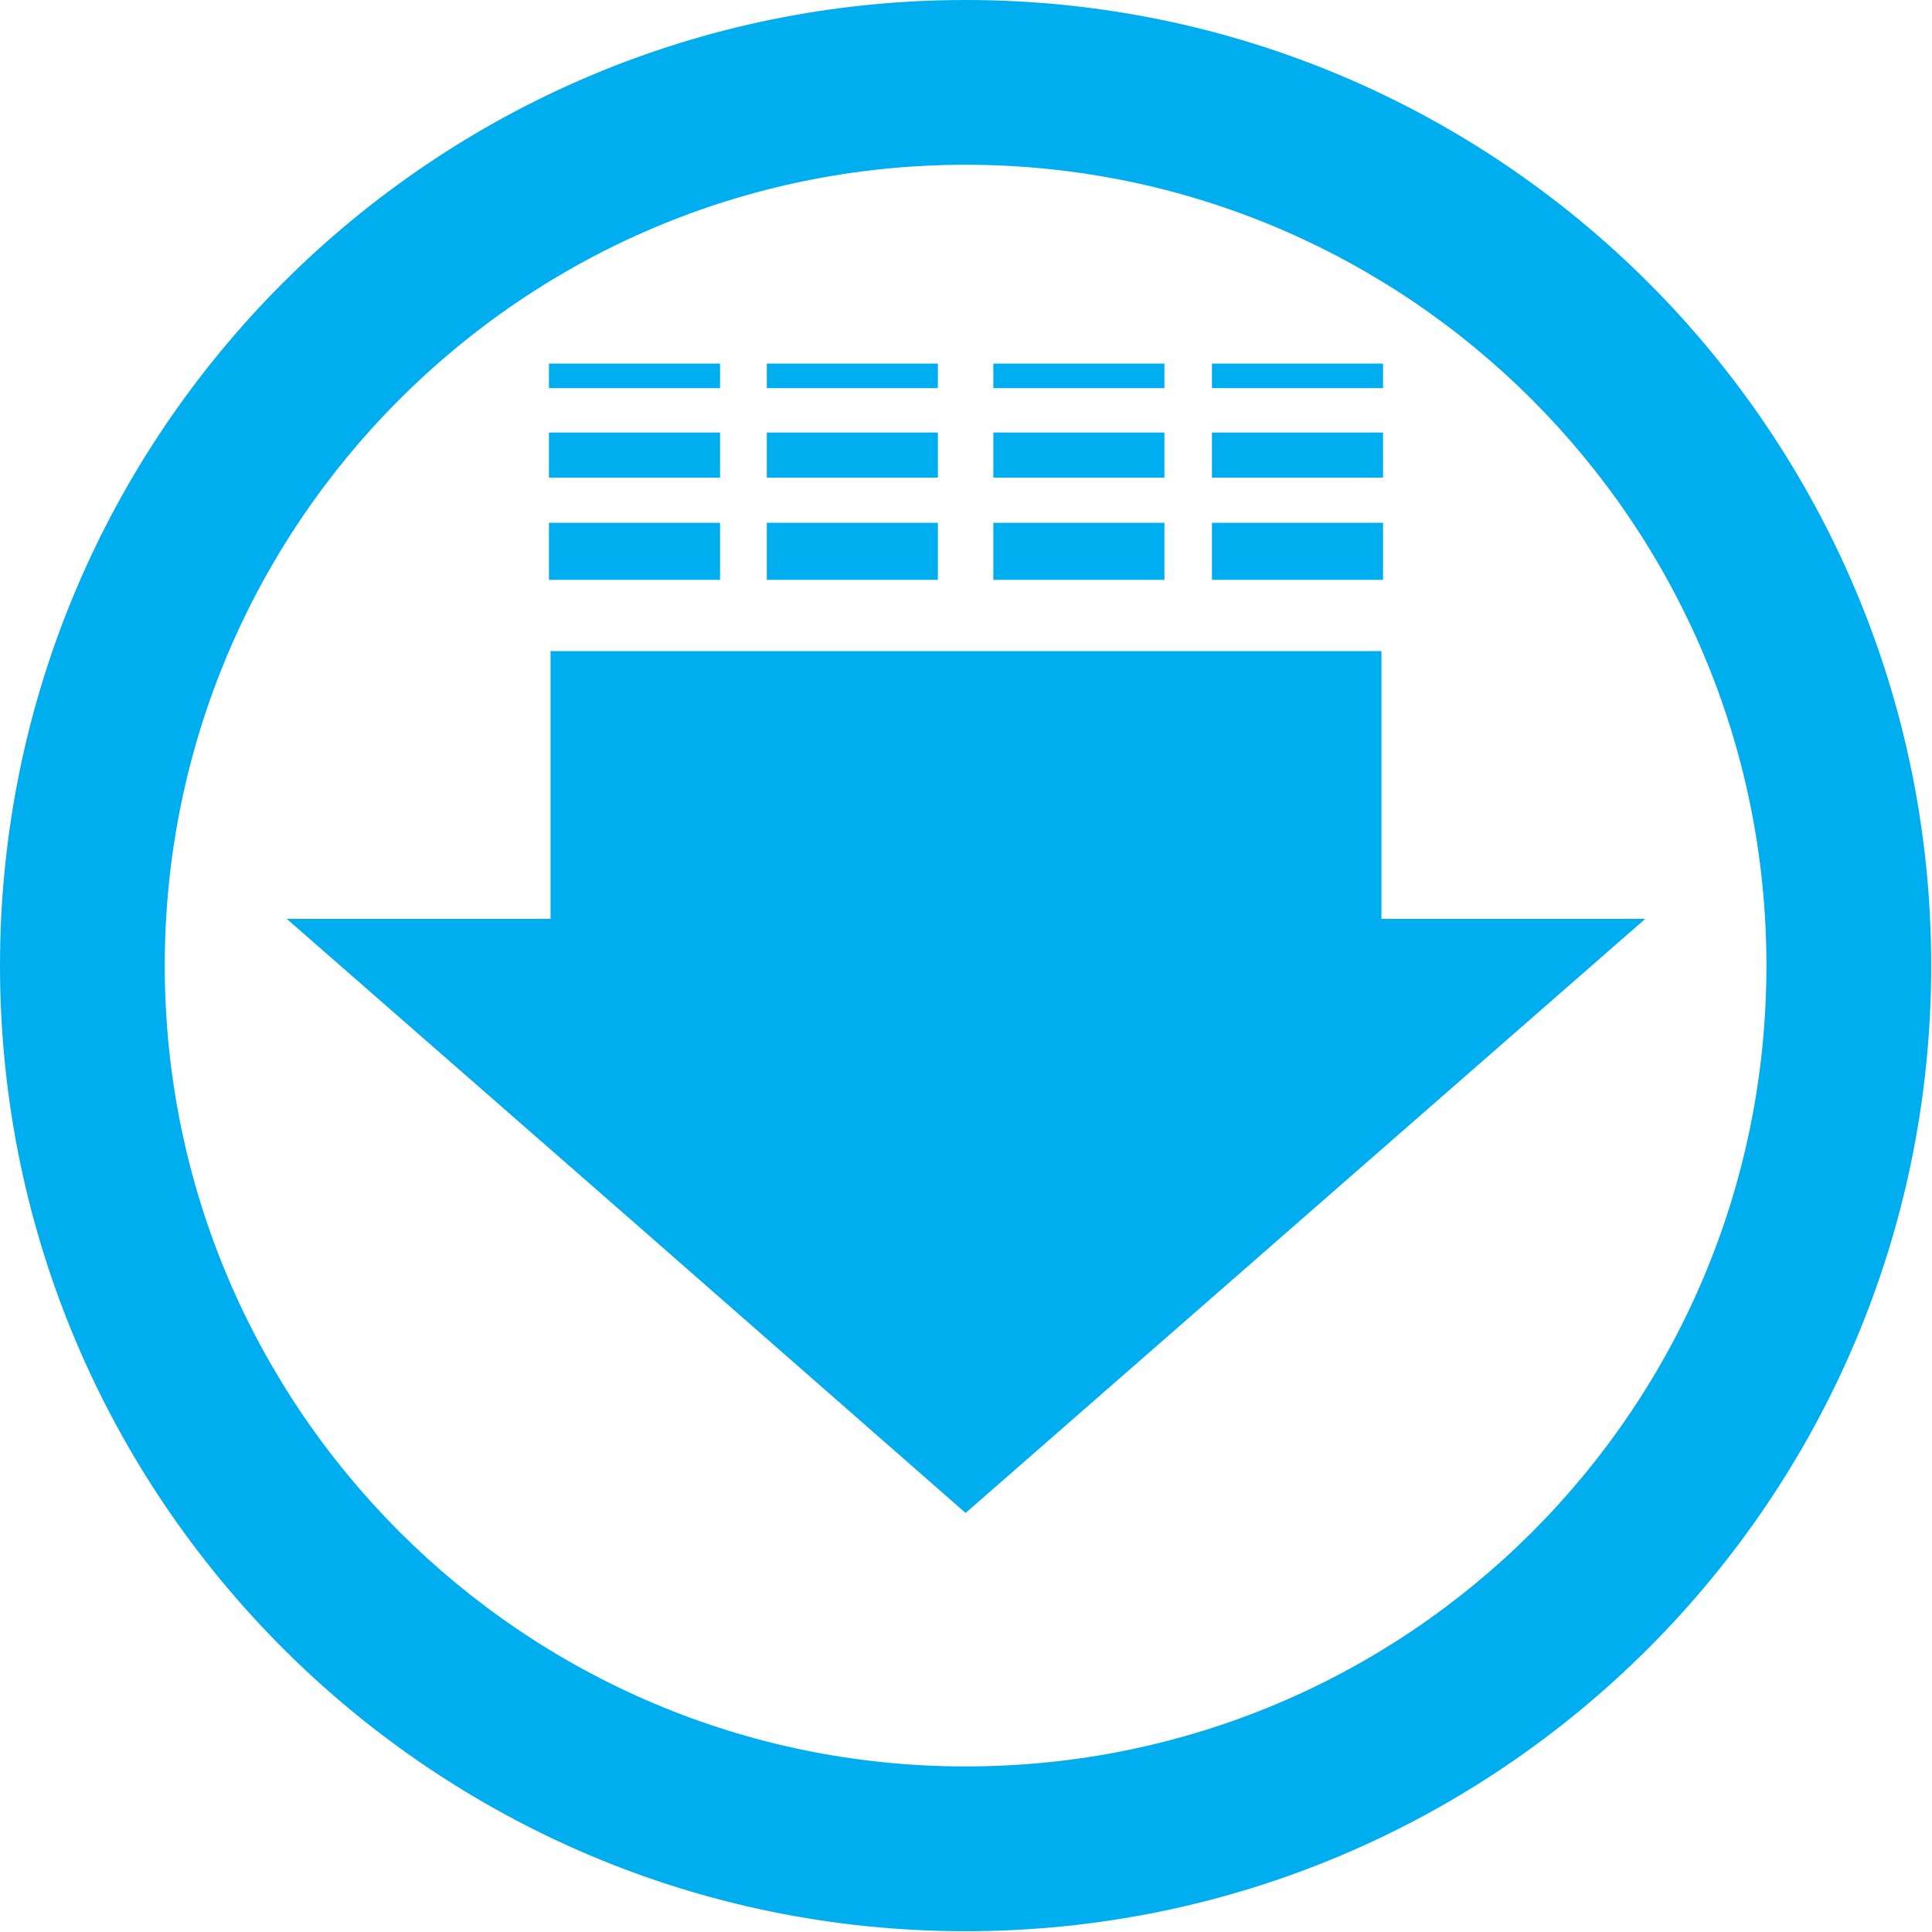 <?xml version="1.0" encoding="utf-8"?>
<!-- Generator: Adobe Illustrator 18.1.0, SVG Export Plug-In . SVG Version: 6.00 Build 0)  -->
<!DOCTYPE svg PUBLIC "-//W3C//DTD SVG 1.1//EN" "http://www.w3.org/Graphics/SVG/1.1/DTD/svg11.dtd">
<svg version="1.1" id="Layer_1" xmlns="http://www.w3.org/2000/svg" xmlns:xlink="http://www.w3.org/1999/xlink" x="0px" y="0px"
	 viewBox="0 0 243.9 243.9" enable-background="new 0 0 243.9 243.9" xml:space="preserve">
<path fill="#00AEEF" d="M121.9,0C54.6,0,0,54.6,0,121.9s54.6,121.9,121.9,121.9c67.3,0,121.9-54.6,121.9-121.9S189.3,0,121.9,0z
	 M121.9,223c-55.8,0-101.1-45.3-101.1-101.1c0-55.8,45.3-101.1,101.1-101.1c55.8,0,101.1,45.3,101.1,101.1
	C223,177.8,177.8,223,121.9,223z"/>
<polygon fill="#00AEEF" points="207.7,116 164.8,153.5 121.9,191 79.1,153.5 36.2,116 69.5,116 69.5,82.2 174.4,82.2 174.4,116 "/>
<g>
	<rect x="69.3" y="45.9" fill="#00AEEF" width="21.6" height="3.1"/>
	<rect x="69.3" y="54.6" fill="#00AEEF" width="21.6" height="5.7"/>
	<rect x="69.3" y="66" fill="#00AEEF" width="21.6" height="7.2"/>
	<rect x="96.8" y="45.9" fill="#00AEEF" width="21.6" height="3.1"/>
	<rect x="96.8" y="54.6" fill="#00AEEF" width="21.6" height="5.7"/>
	<rect x="96.8" y="66" fill="#00AEEF" width="21.6" height="7.2"/>
	<rect x="125.4" y="45.9" fill="#00AEEF" width="21.6" height="3.1"/>
	<rect x="125.4" y="54.6" fill="#00AEEF" width="21.6" height="5.7"/>
	<rect x="125.4" y="66" fill="#00AEEF" width="21.6" height="7.2"/>
	<rect x="153" y="45.9" fill="#00AEEF" width="21.6" height="3.1"/>
	<rect x="153" y="54.6" fill="#00AEEF" width="21.6" height="5.7"/>
	<rect x="153" y="66" fill="#00AEEF" width="21.6" height="7.2"/>
</g>
</svg>
